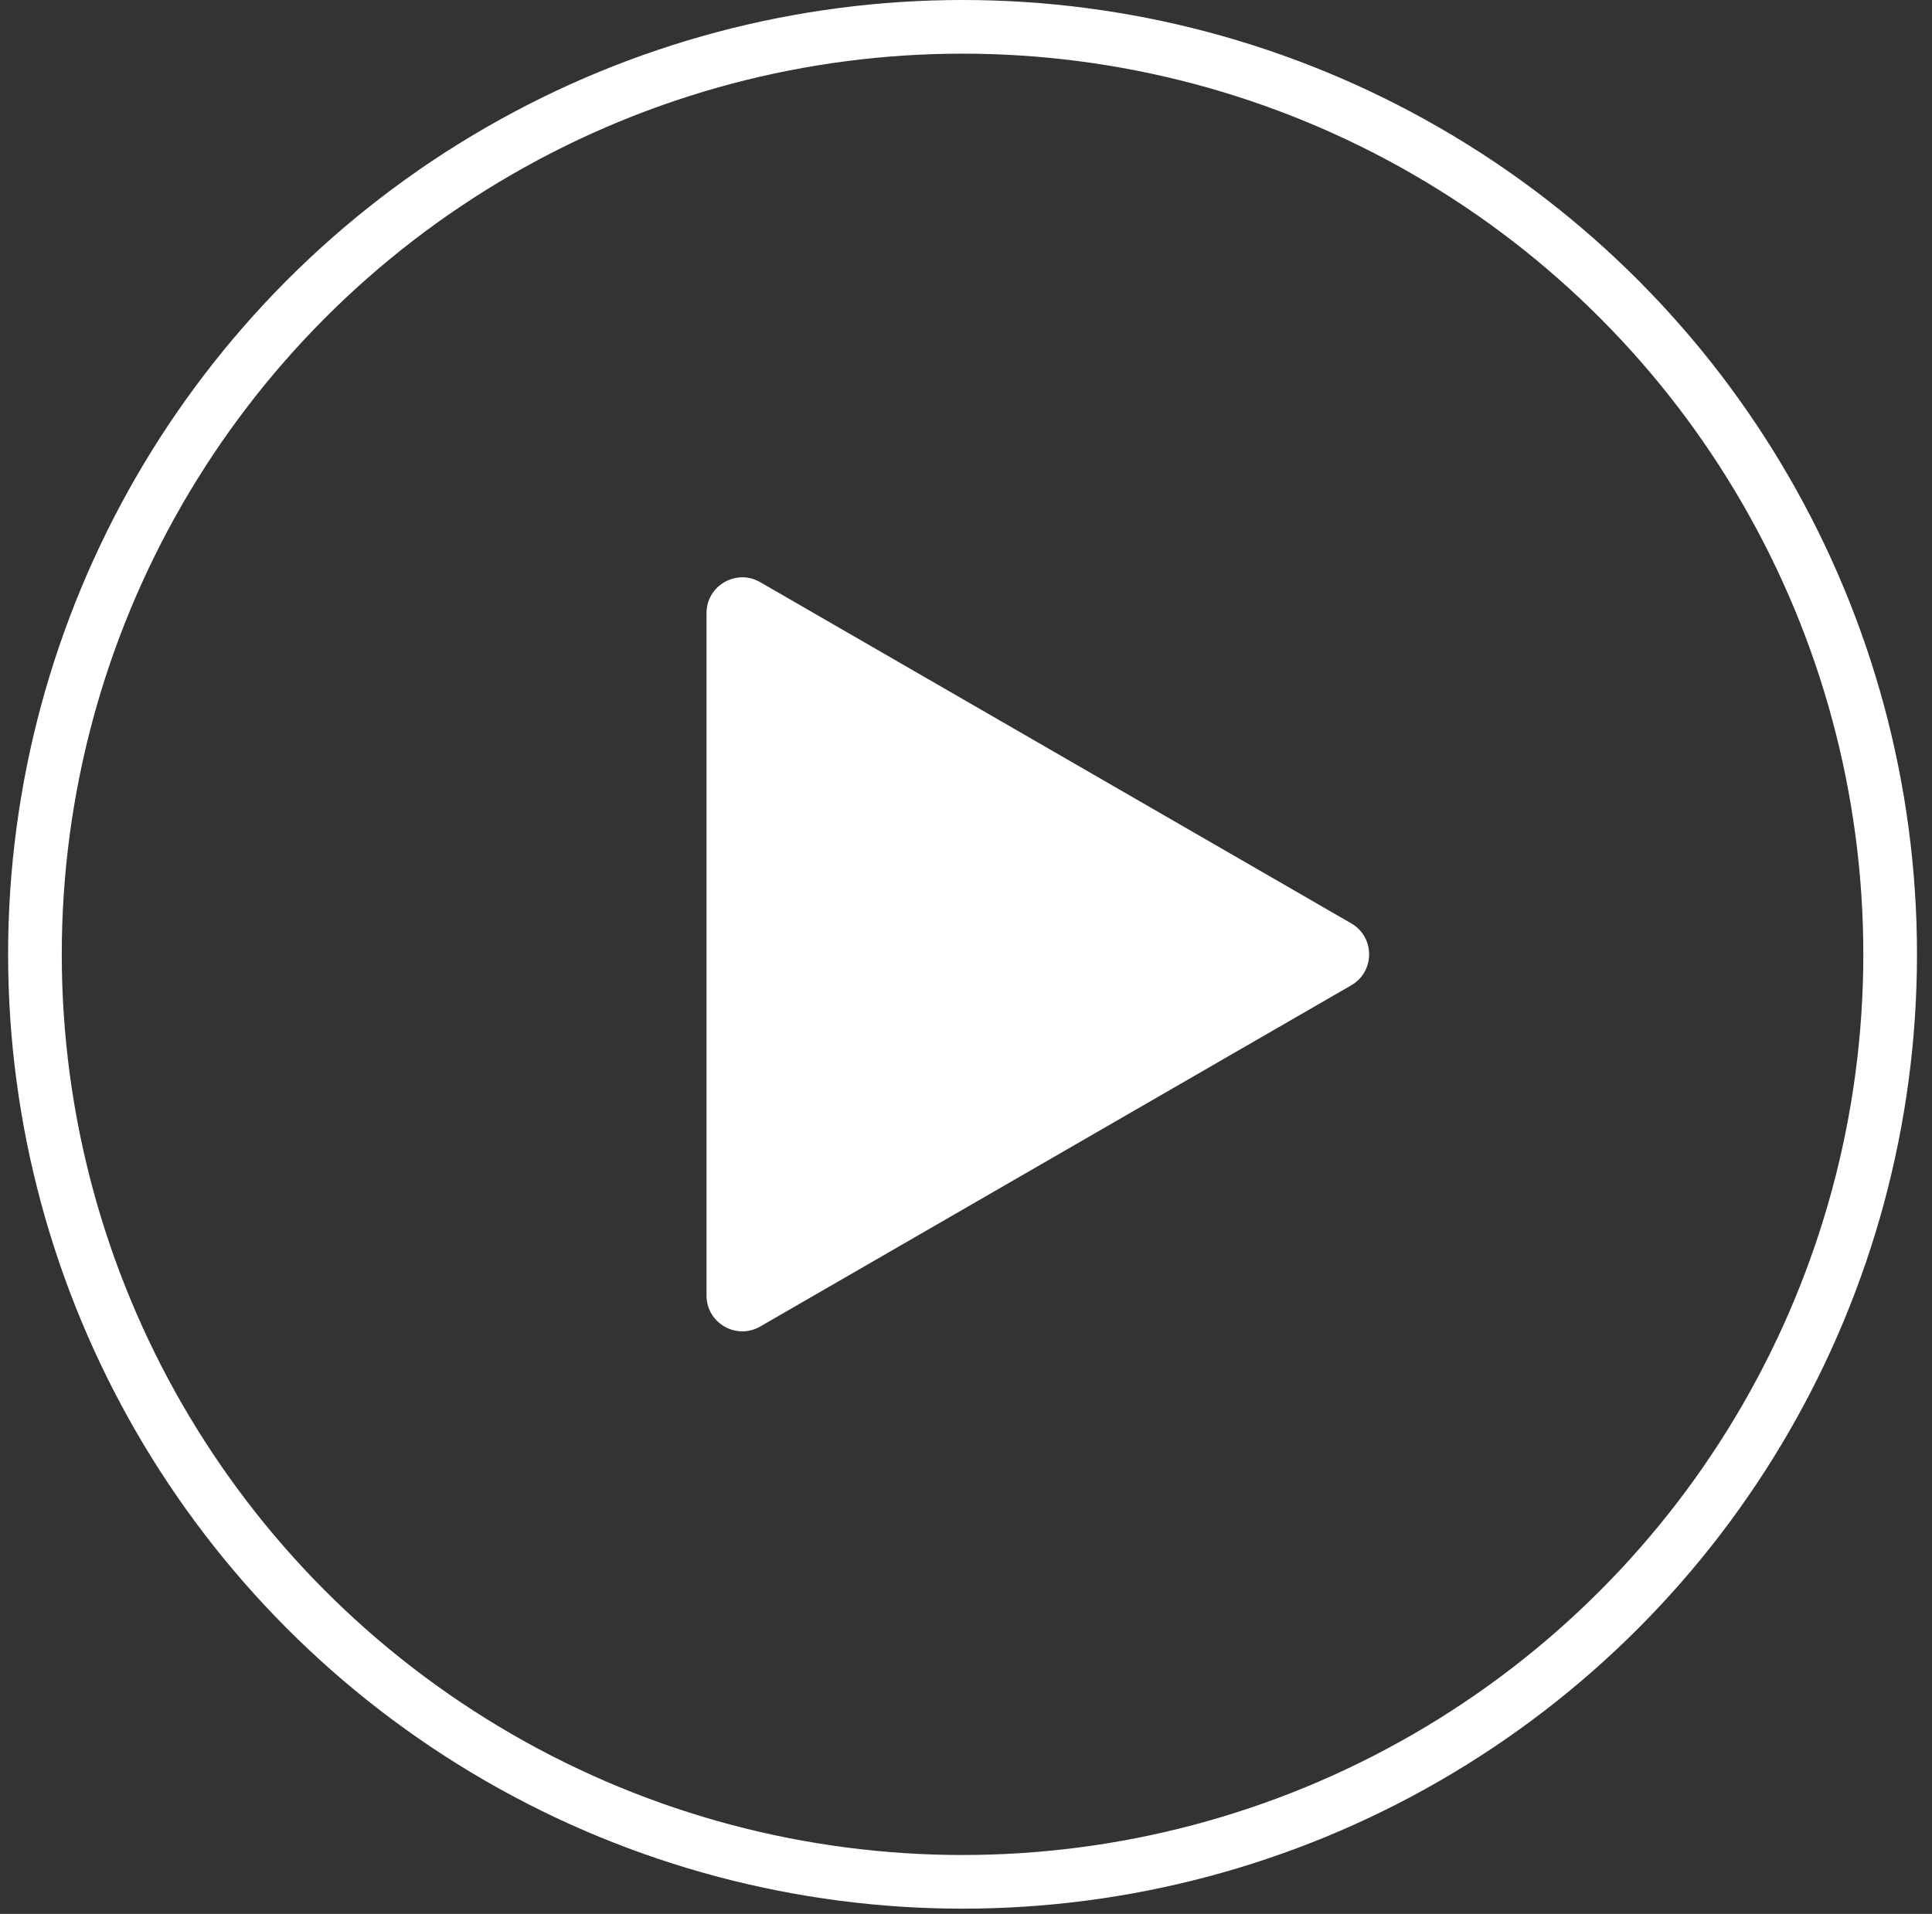 <svg width="108" height="107" viewBox="0 0 108 107" fill="none" xmlns="http://www.w3.org/2000/svg">
<rect x="0" y="0" width="108" height="107" fill="#333333" stroke="none"/>
<circle cx="53.807" cy="53.354" r="51.854" stroke="white" stroke-width="3"/>
<path d="M75.535 51.622C76.868 52.392 76.868 54.316 75.535 55.086L42.495 74.162C41.162 74.931 39.495 73.969 39.495 72.43L39.495 34.279C39.495 32.739 41.162 31.777 42.495 32.547L75.535 51.622Z" fill="white"/>
</svg>
